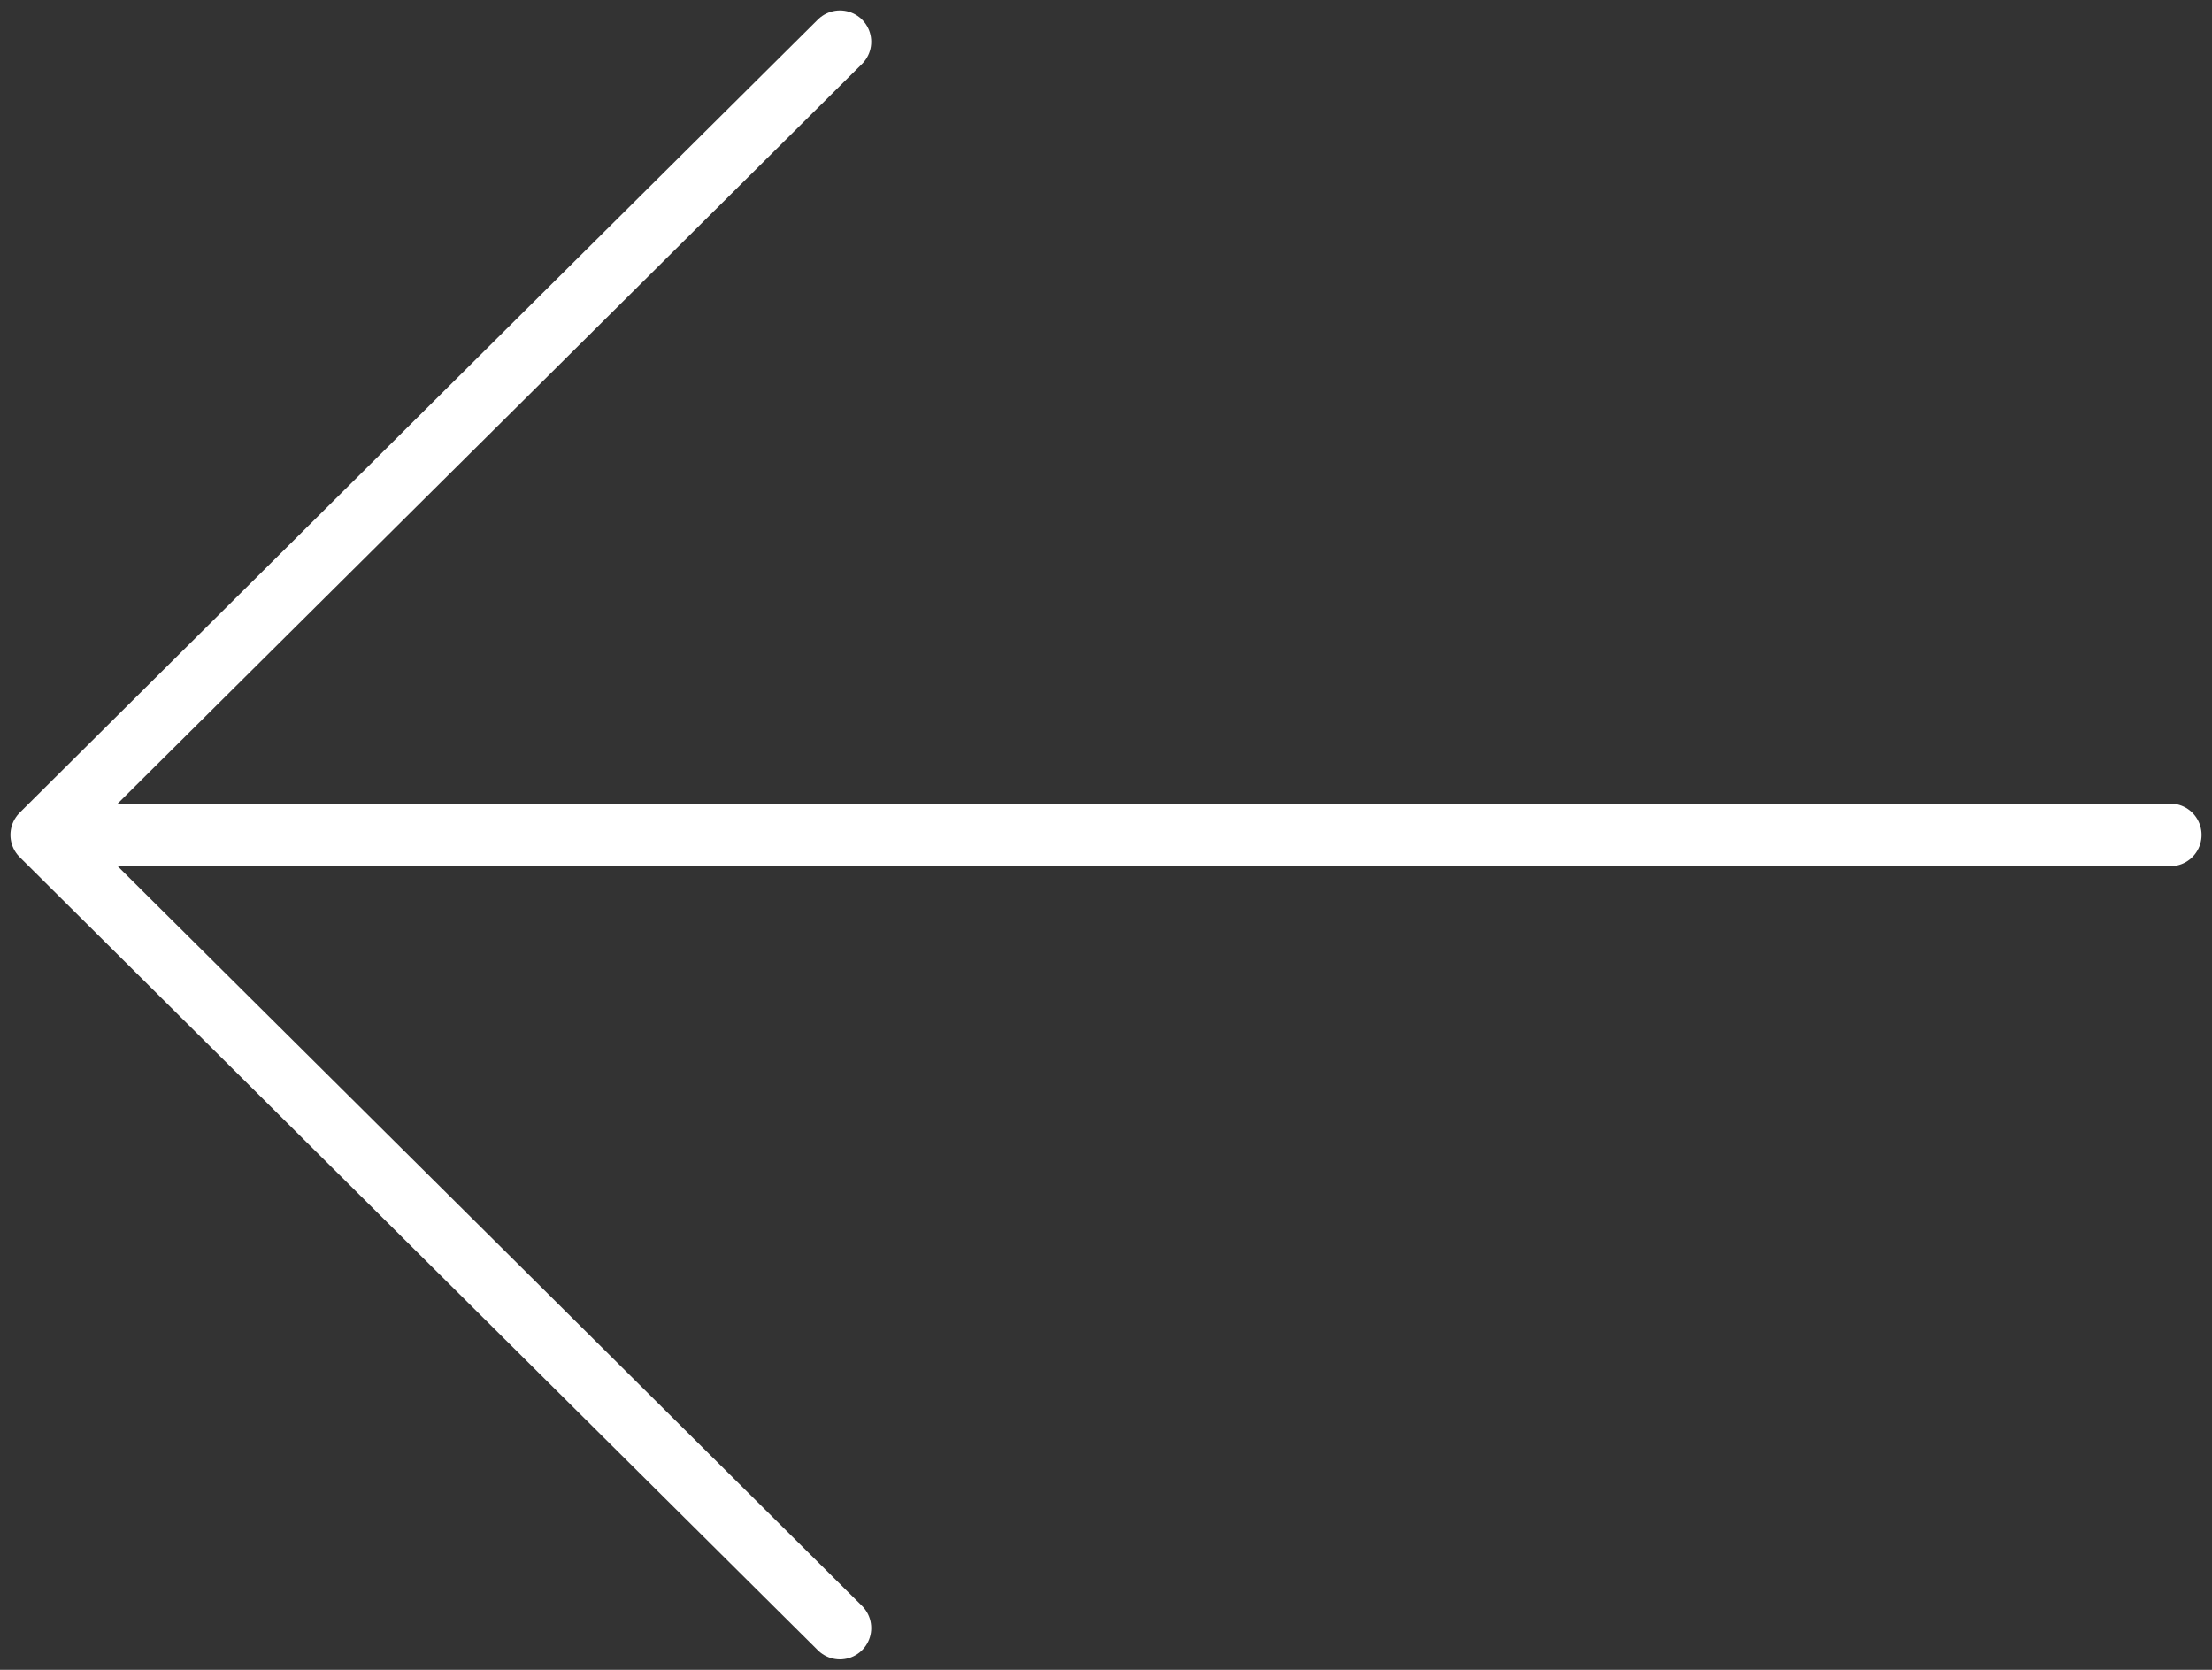 <svg width="53" height="40" viewBox="0 0 53 40" fill="none" xmlns="http://www.w3.org/2000/svg">
<rect x="0" y="0" width="53" height="40" fill="#333333" stroke="none"/>
<path d="M52 20H1M1 20L20.125 1M1 20L20.125 39" stroke="white" stroke-width="1.5" stroke-linecap="round" stroke-linejoin="round"/>
</svg>
